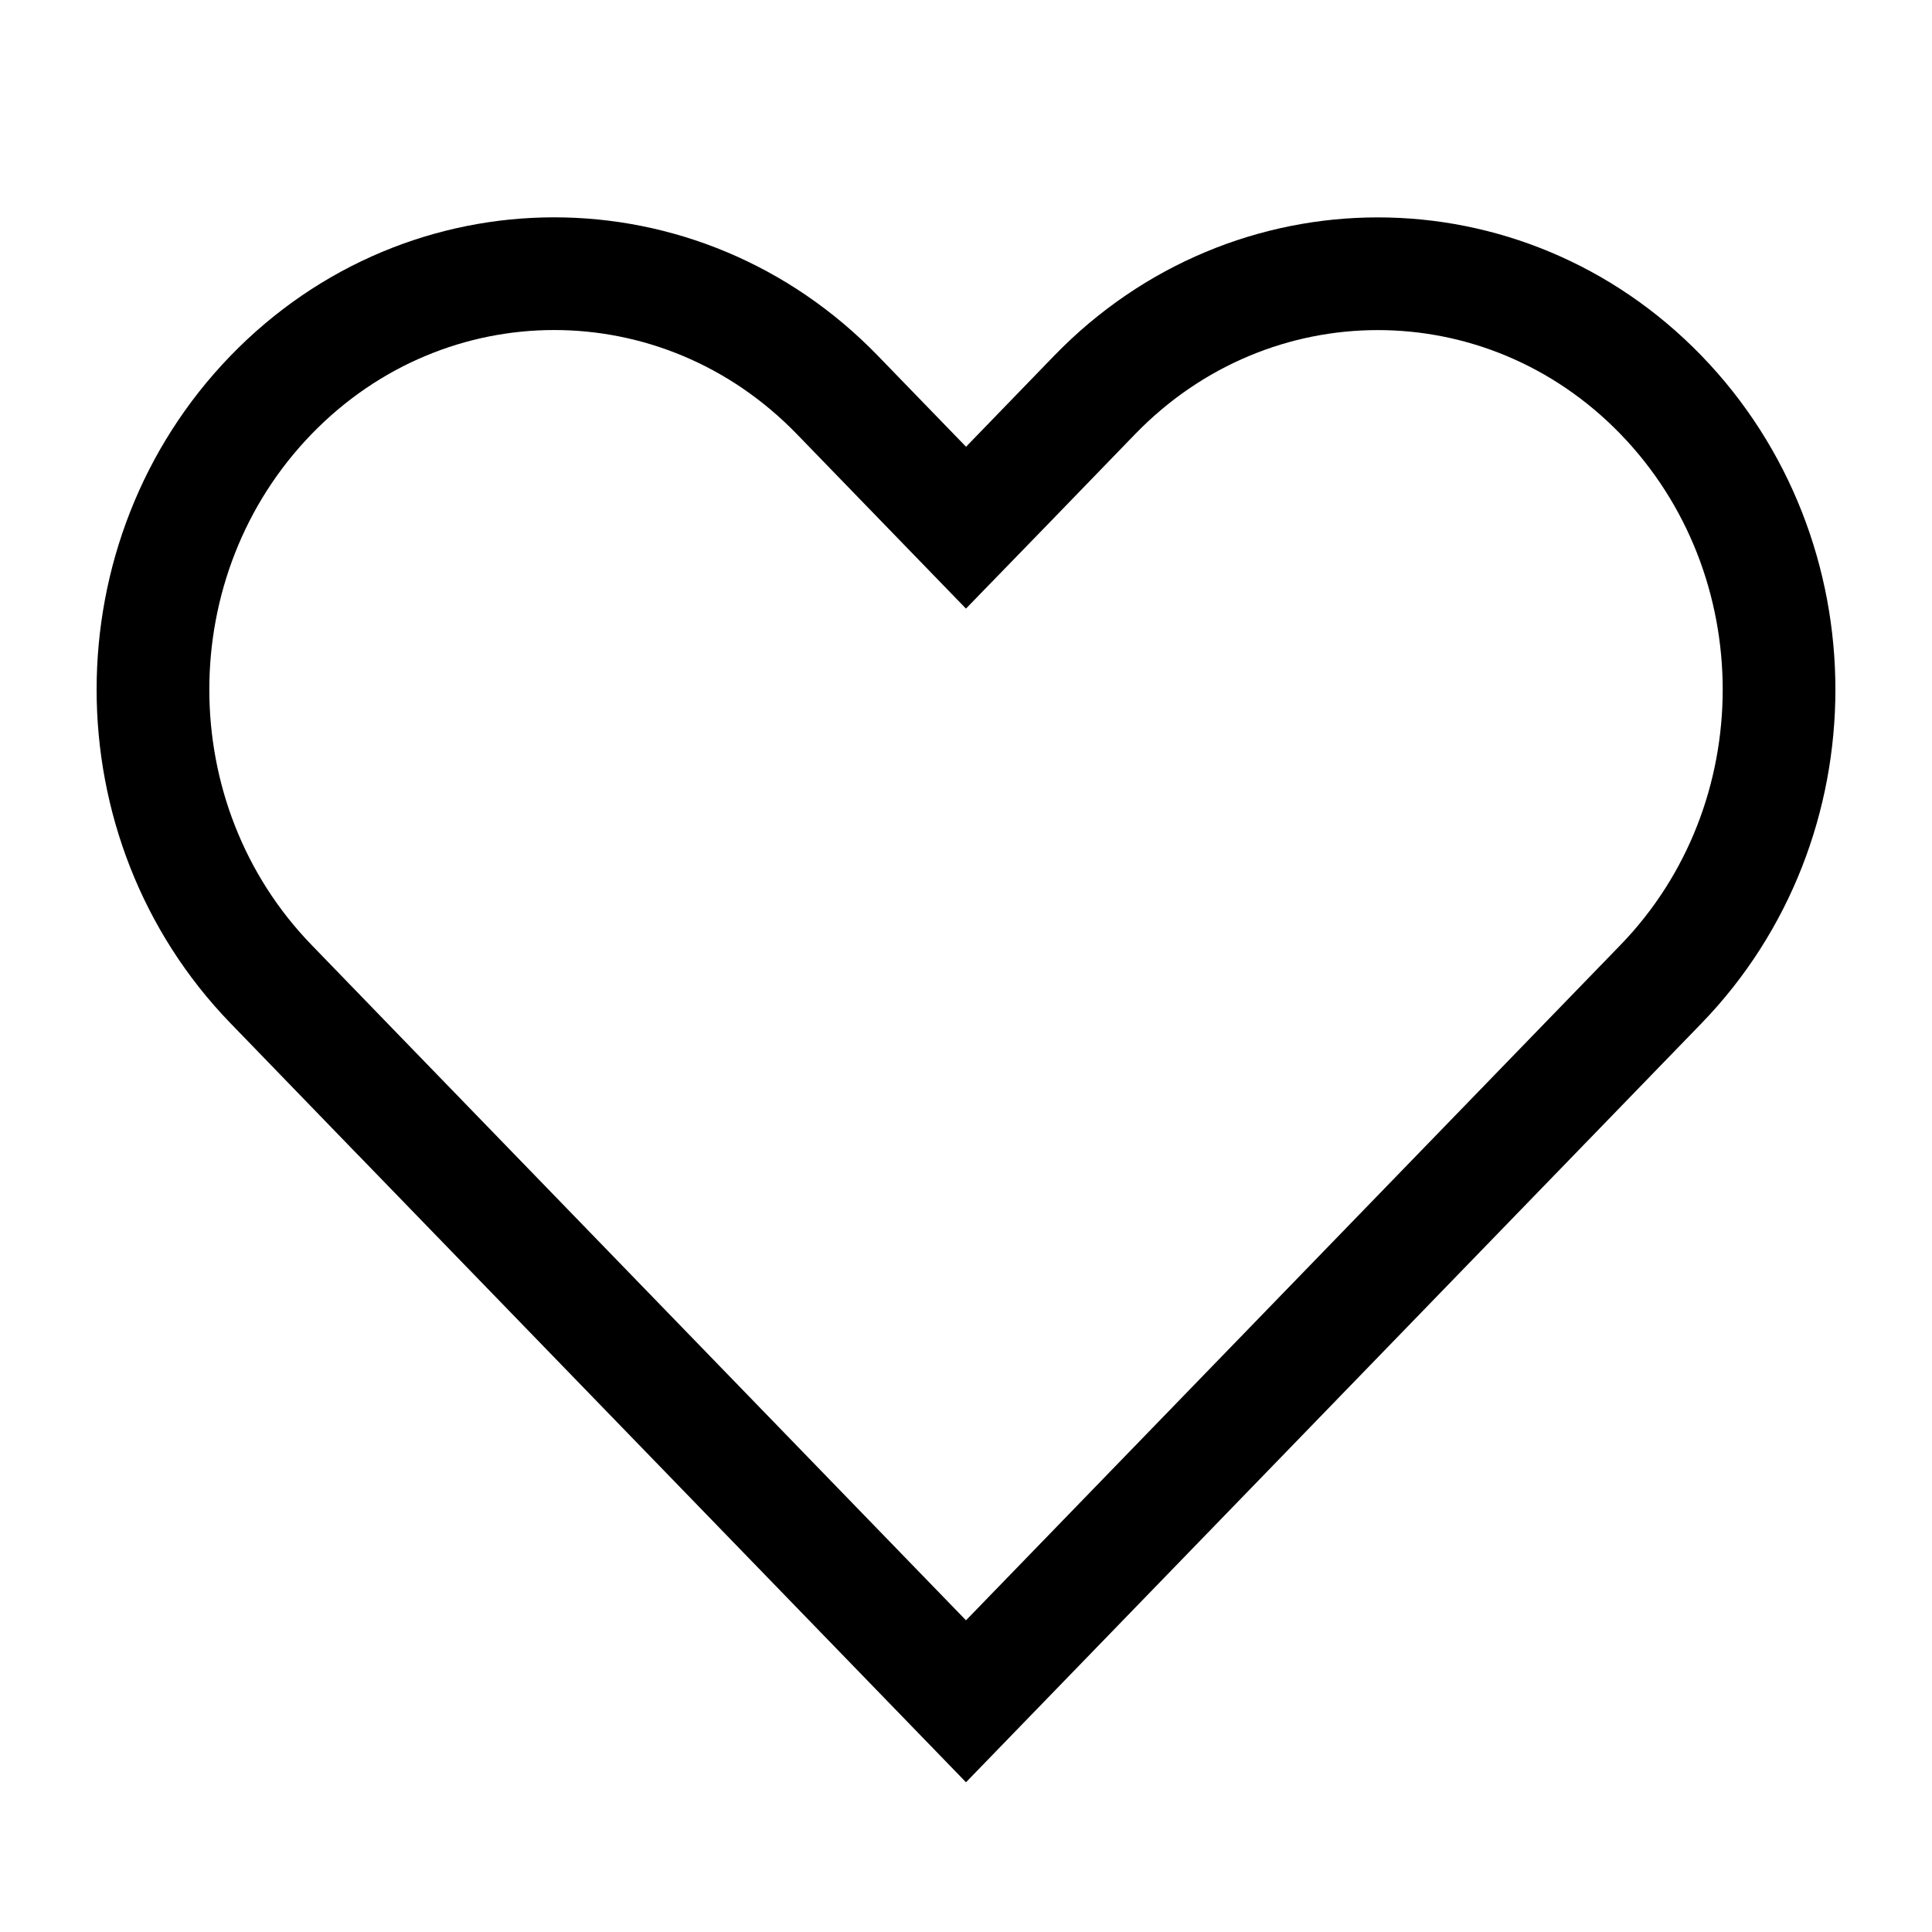 <svg width="24" height="24" viewBox="0 0 24 24" fill="none" xmlns="http://www.w3.org/2000/svg">
<path d="M20.633 12.226L12 21.134L4.464 13.358L3.961 13.845L4.464 13.358L3.368 12.226C1.411 10.207 1.411 6.925 3.368 4.905C5.313 2.898 8.456 2.898 10.401 4.905L11.498 6.037L12 6.555L12.503 6.037L13.599 4.905C15.544 2.899 18.688 2.899 20.633 4.905C22.589 6.925 22.589 10.207 20.633 12.226Z" stroke="black" stroke-width="1.4"/>
</svg>
